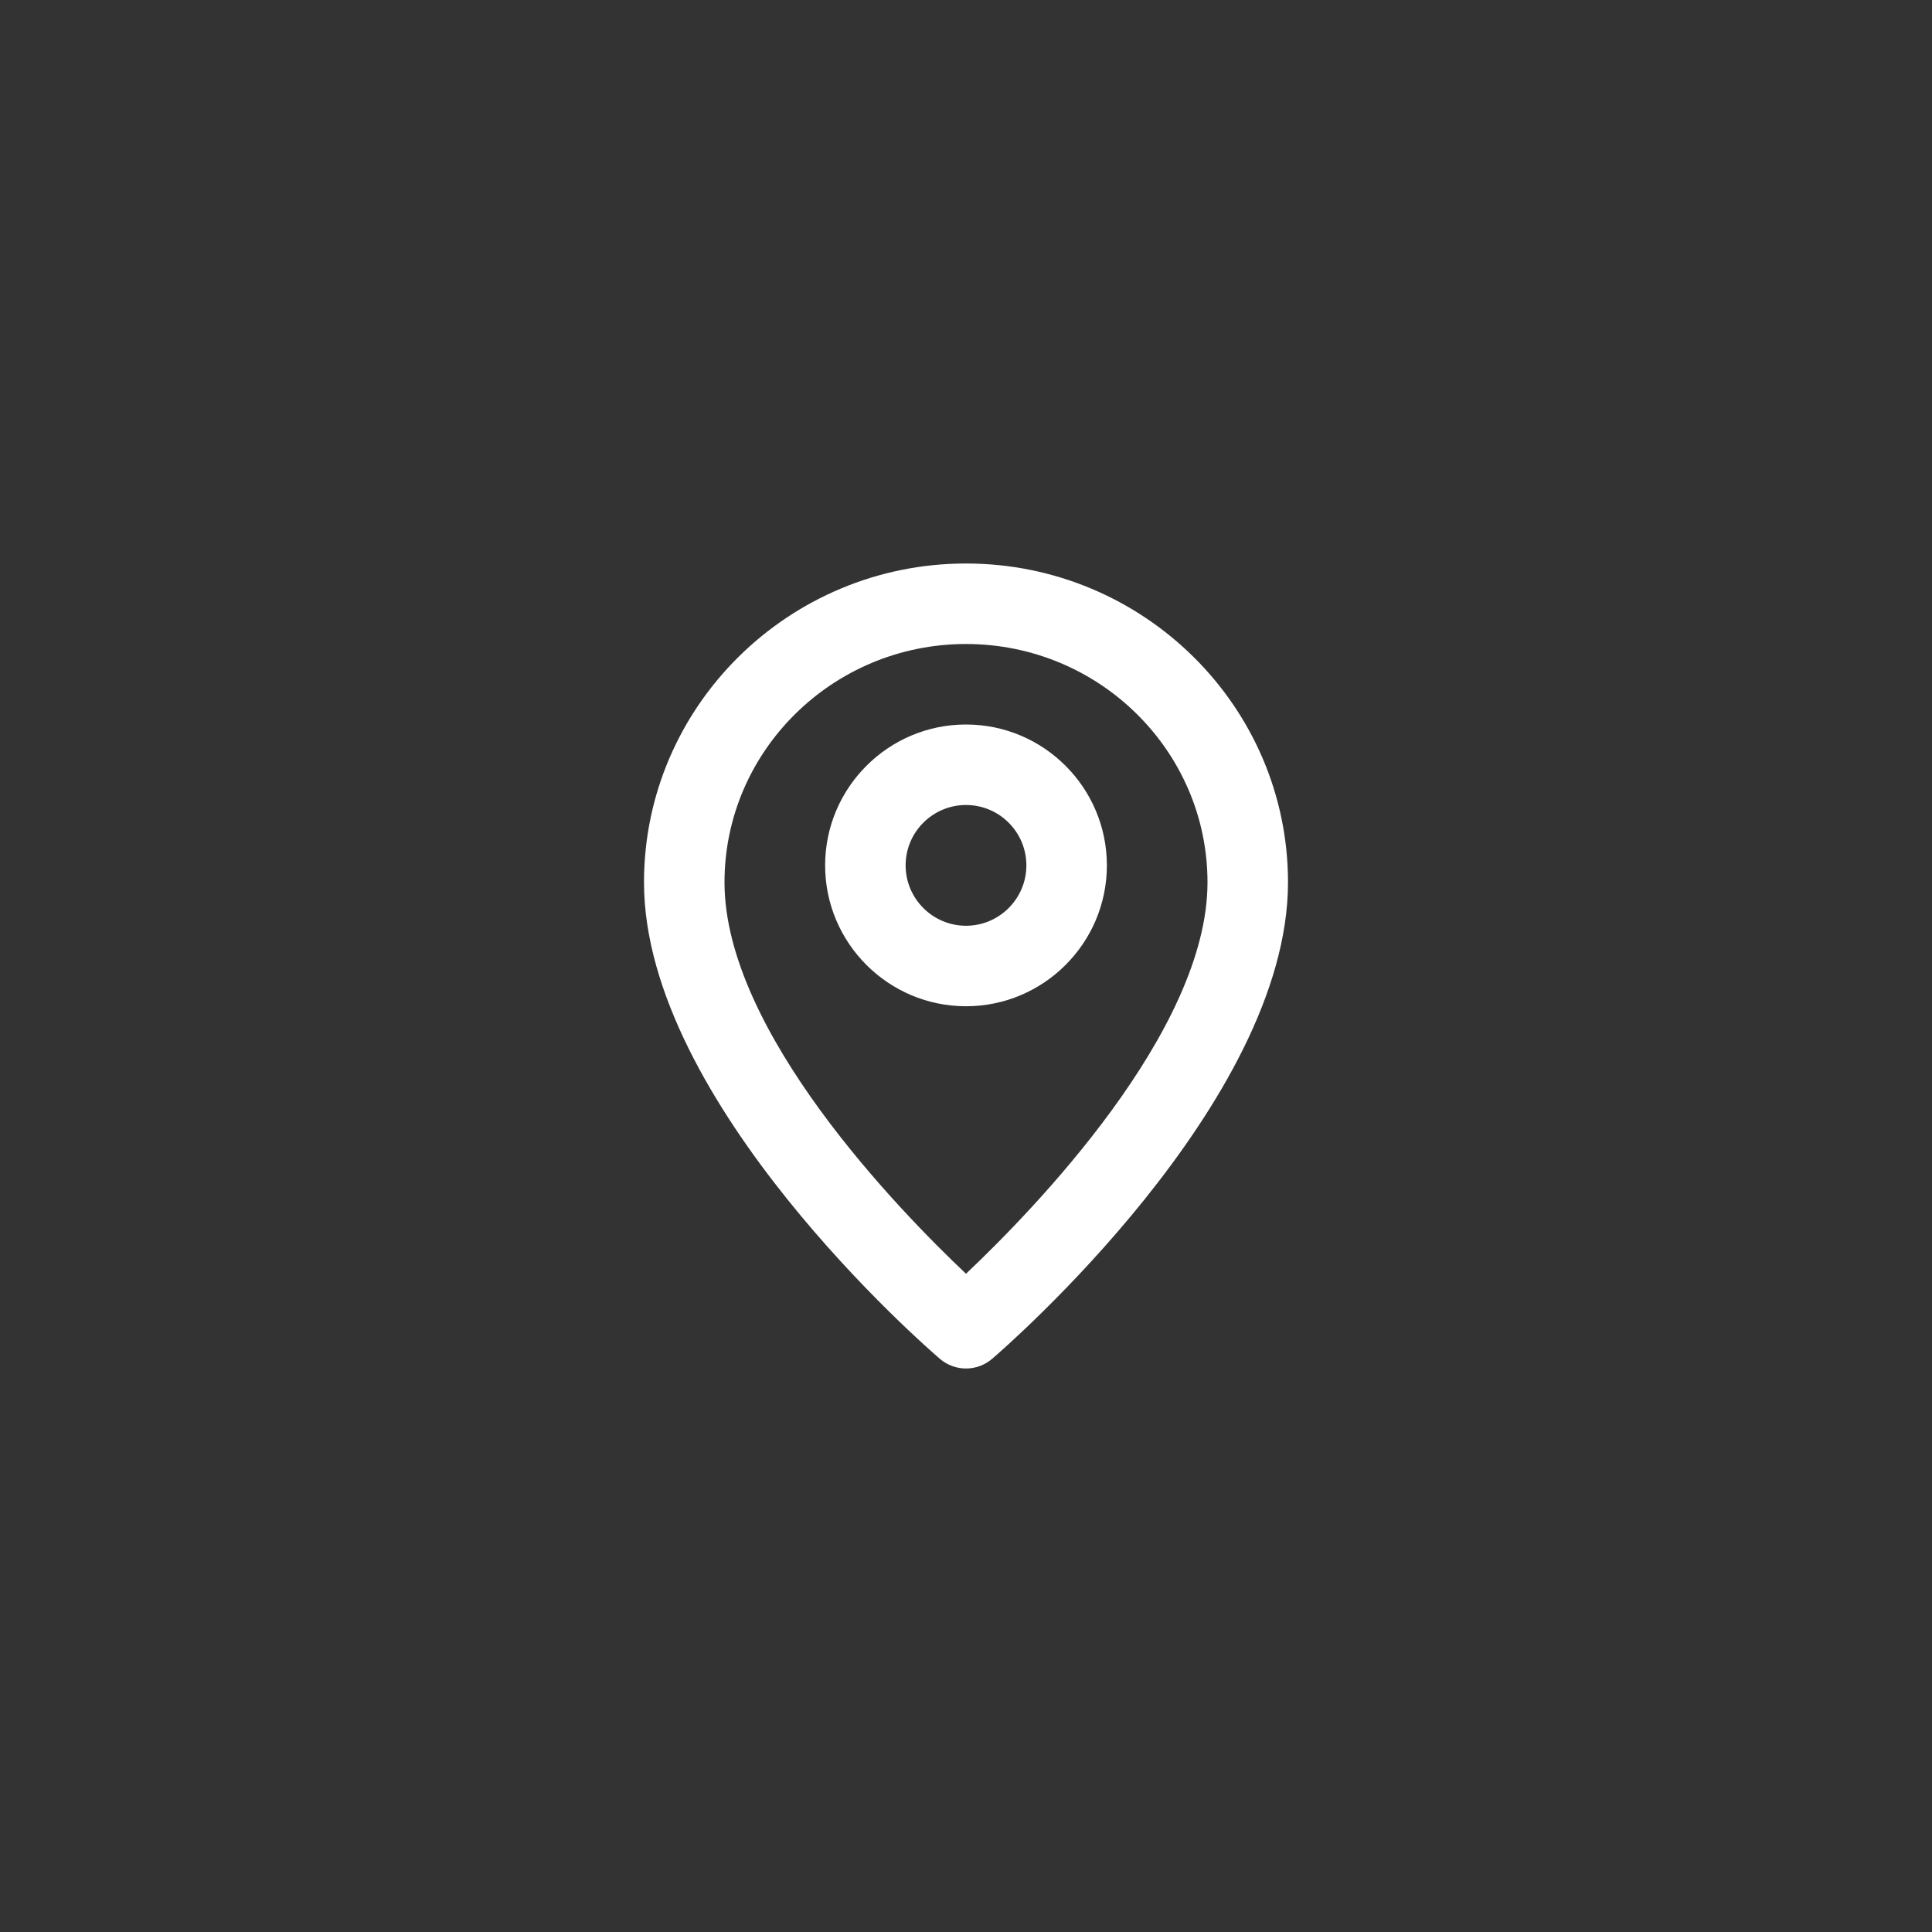 <svg width="48" height="48" viewBox="0 0 48 48" fill="none" xmlns="http://www.w3.org/2000/svg">
<rect x="0" y="0" width="48" height="48" fill="#333333" stroke="none"/>
<path fill-rule="evenodd" clip-rule="evenodd" d="M24 23C23.173 23 22.5 22.326 22.5 21.5C22.5 20.672 23.173 20 24 20C24.827 20 25.5 20.672 25.5 21.5C25.5 22.326 24.827 23 24 23ZM24 18C22.07 18 20.5 19.57 20.5 21.5C20.5 23.43 22.07 25 24 25C25.93 25 27.5 23.43 27.5 21.5C27.5 19.57 25.93 18 24 18ZM24 31.646C22.325 30.062 18 25.615 18 21.922C18 18.657 20.691 16 24 16C27.309 16 30 18.657 30 21.922C30 25.615 25.675 30.062 24 31.646ZM24 14C19.589 14 16 17.553 16 21.922C16 27.397 23.049 33.501 23.349 33.758C23.537 33.919 23.768 34 24 34C24.232 34 24.463 33.919 24.651 33.758C24.951 33.501 32 27.397 32 21.922C32 17.553 28.411 14 24 14Z" fill="white"/>
</svg>
